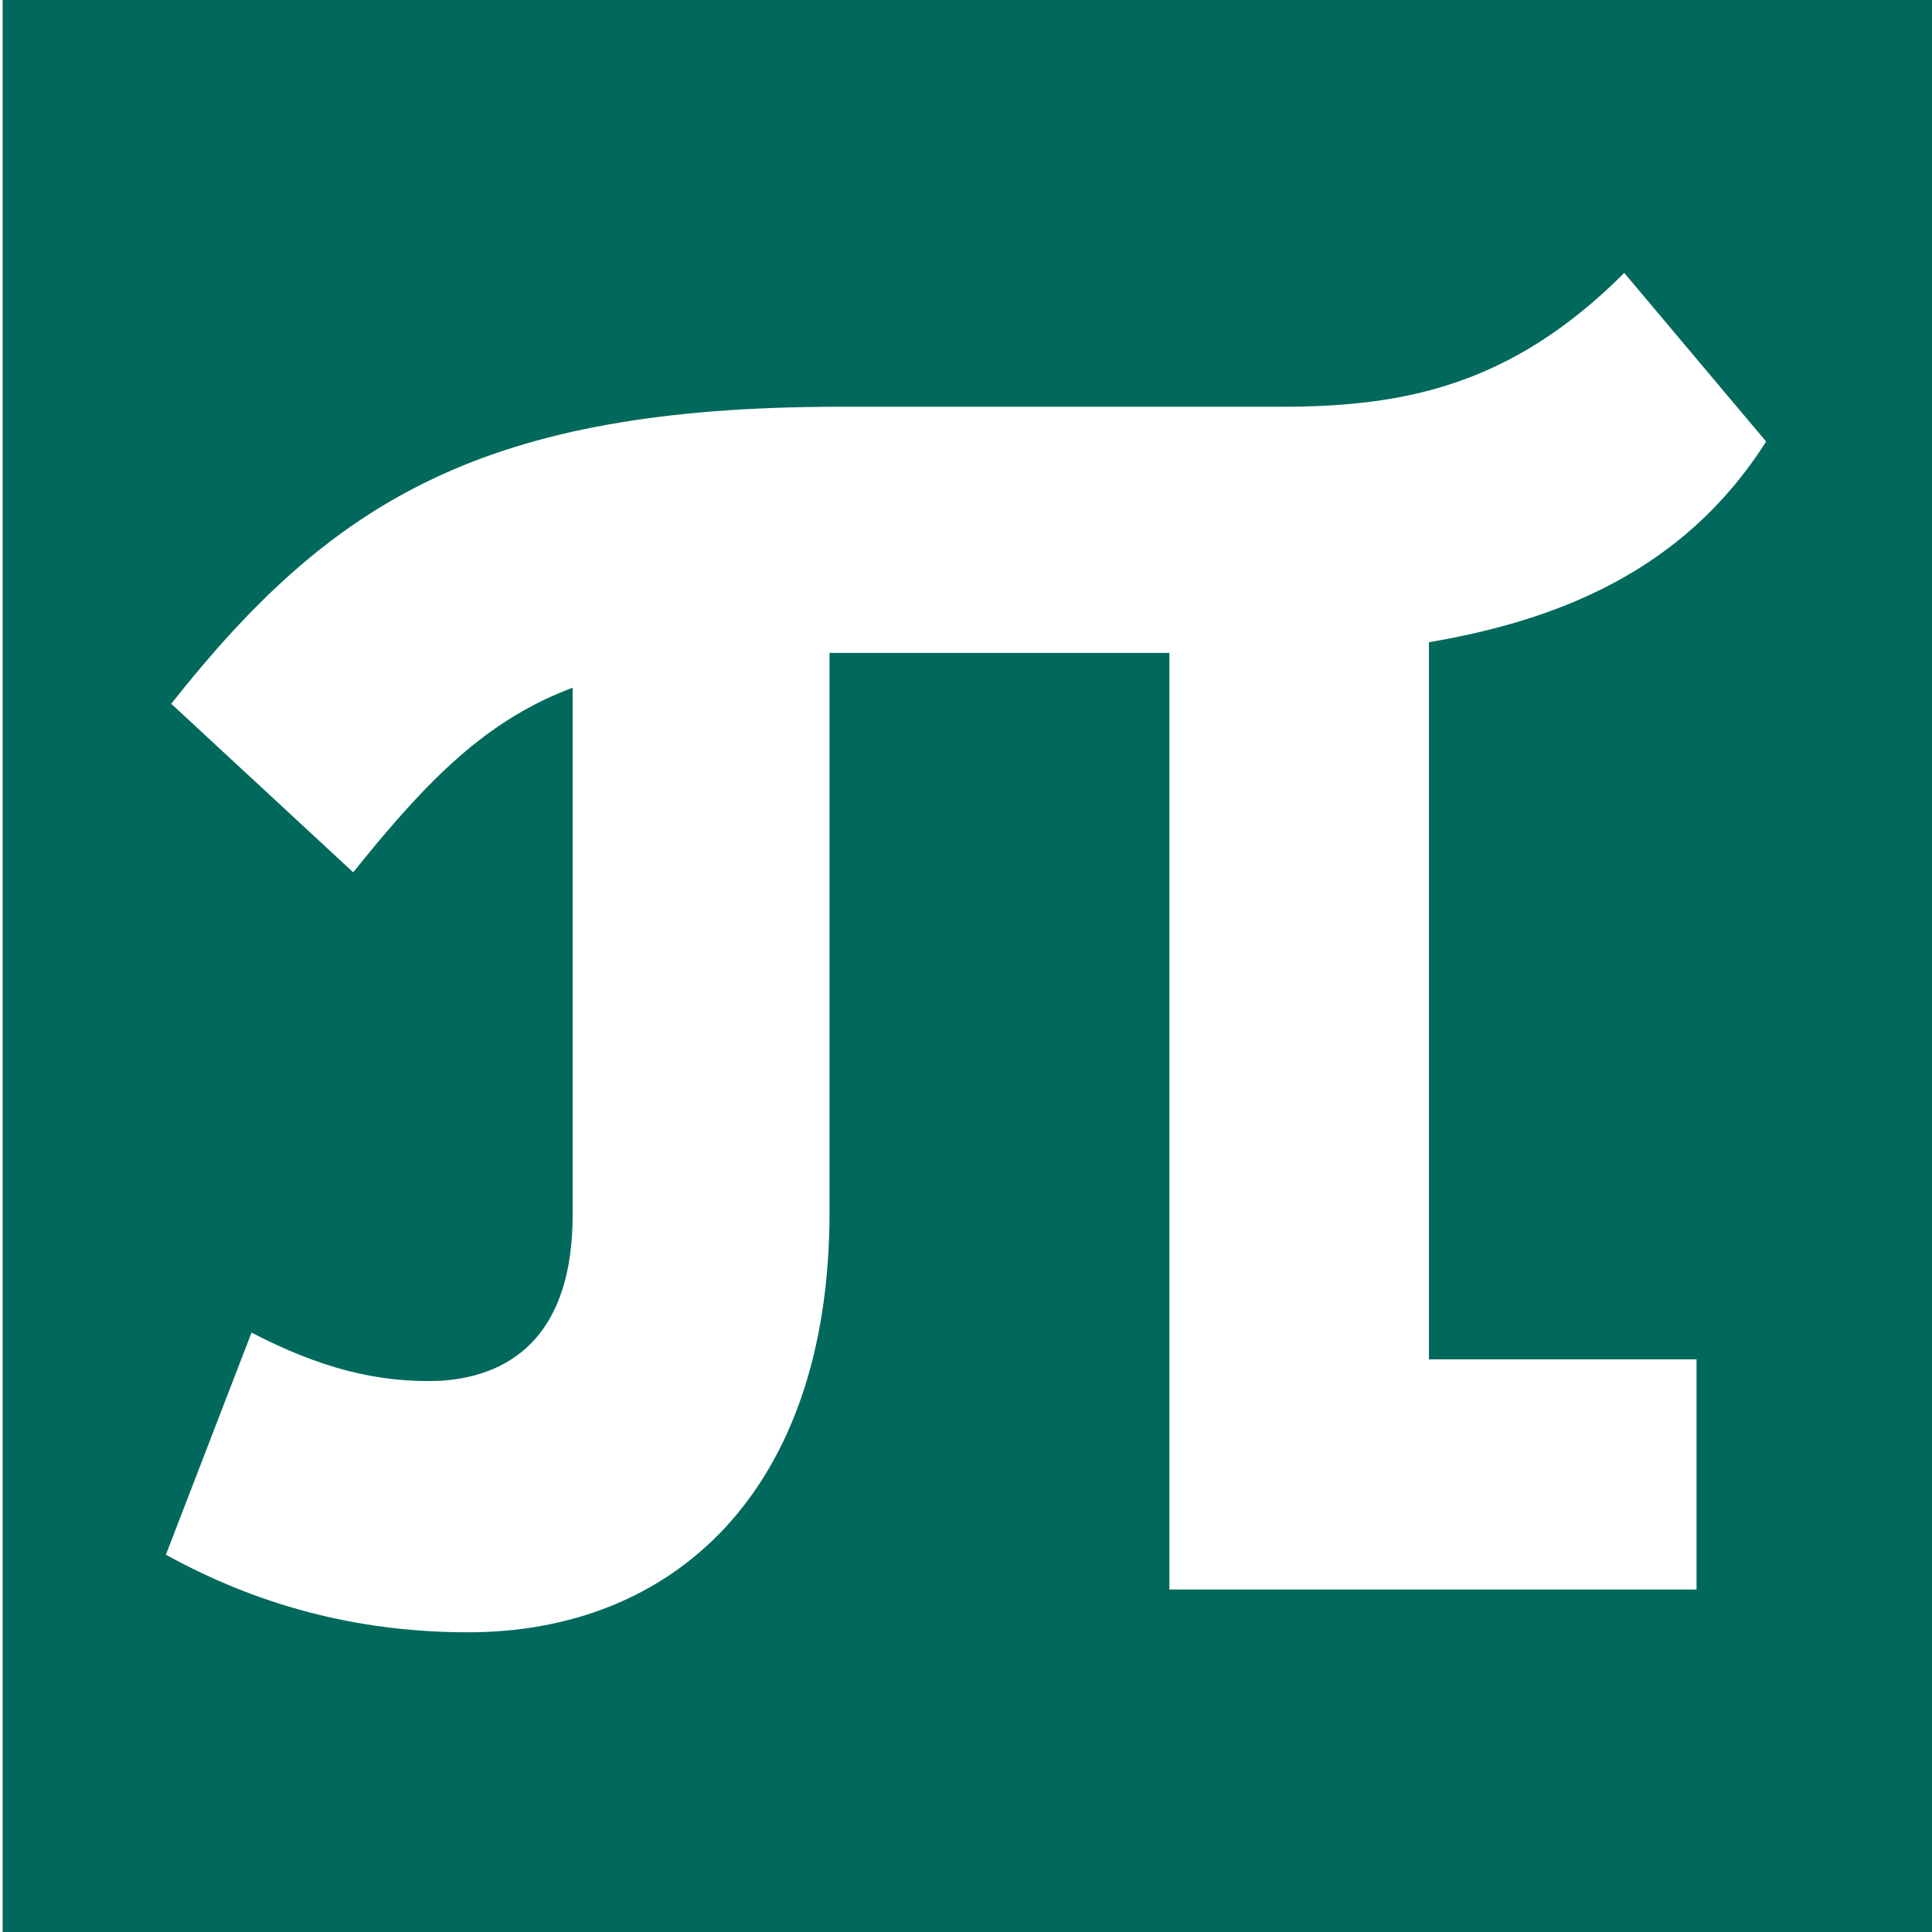 <svg version="1.1" id="Layer_1" xmlns="http://www.w3.org/2000/svg" xmlns:xlink="http://www.w3.org/1999/xlink" x="0px" y="0px"
	 width="72.2px" height="72.2px" viewBox="0 0 72.2 72.2" enable-background="new 0 0 72.2 72.2" xml:space="preserve">
<g>
	<path fill-rule="evenodd" clip-rule="evenodd" fill="#00695c" d="M0.1,72.2h72.2V0H0.1V72.2L0.1,72.2z M53.4,24v26.8h10v8.6H43.7
		V24.4l-12.7,0v20.9c0,10.5-5.9,15.7-13.5,15.7c-3.7,0-7.5-0.8-11.3-2.9l3.2-8.3c2.5,1.3,4.7,1.9,7.1,1.8c2.8-0.2,4.9-1.9,4.9-6.2
		V25.7c-3.2,1.2-5.4,3.4-8.2,6.9l-6.8-6.3c6-7.6,11.7-11.1,25-11.1h16.5c4.6,0,8.6-0.8,12.8-5l5.3,6.3C62.9,21.4,58.1,23.2,53.4,24z
		"/>
</g>
</svg>
